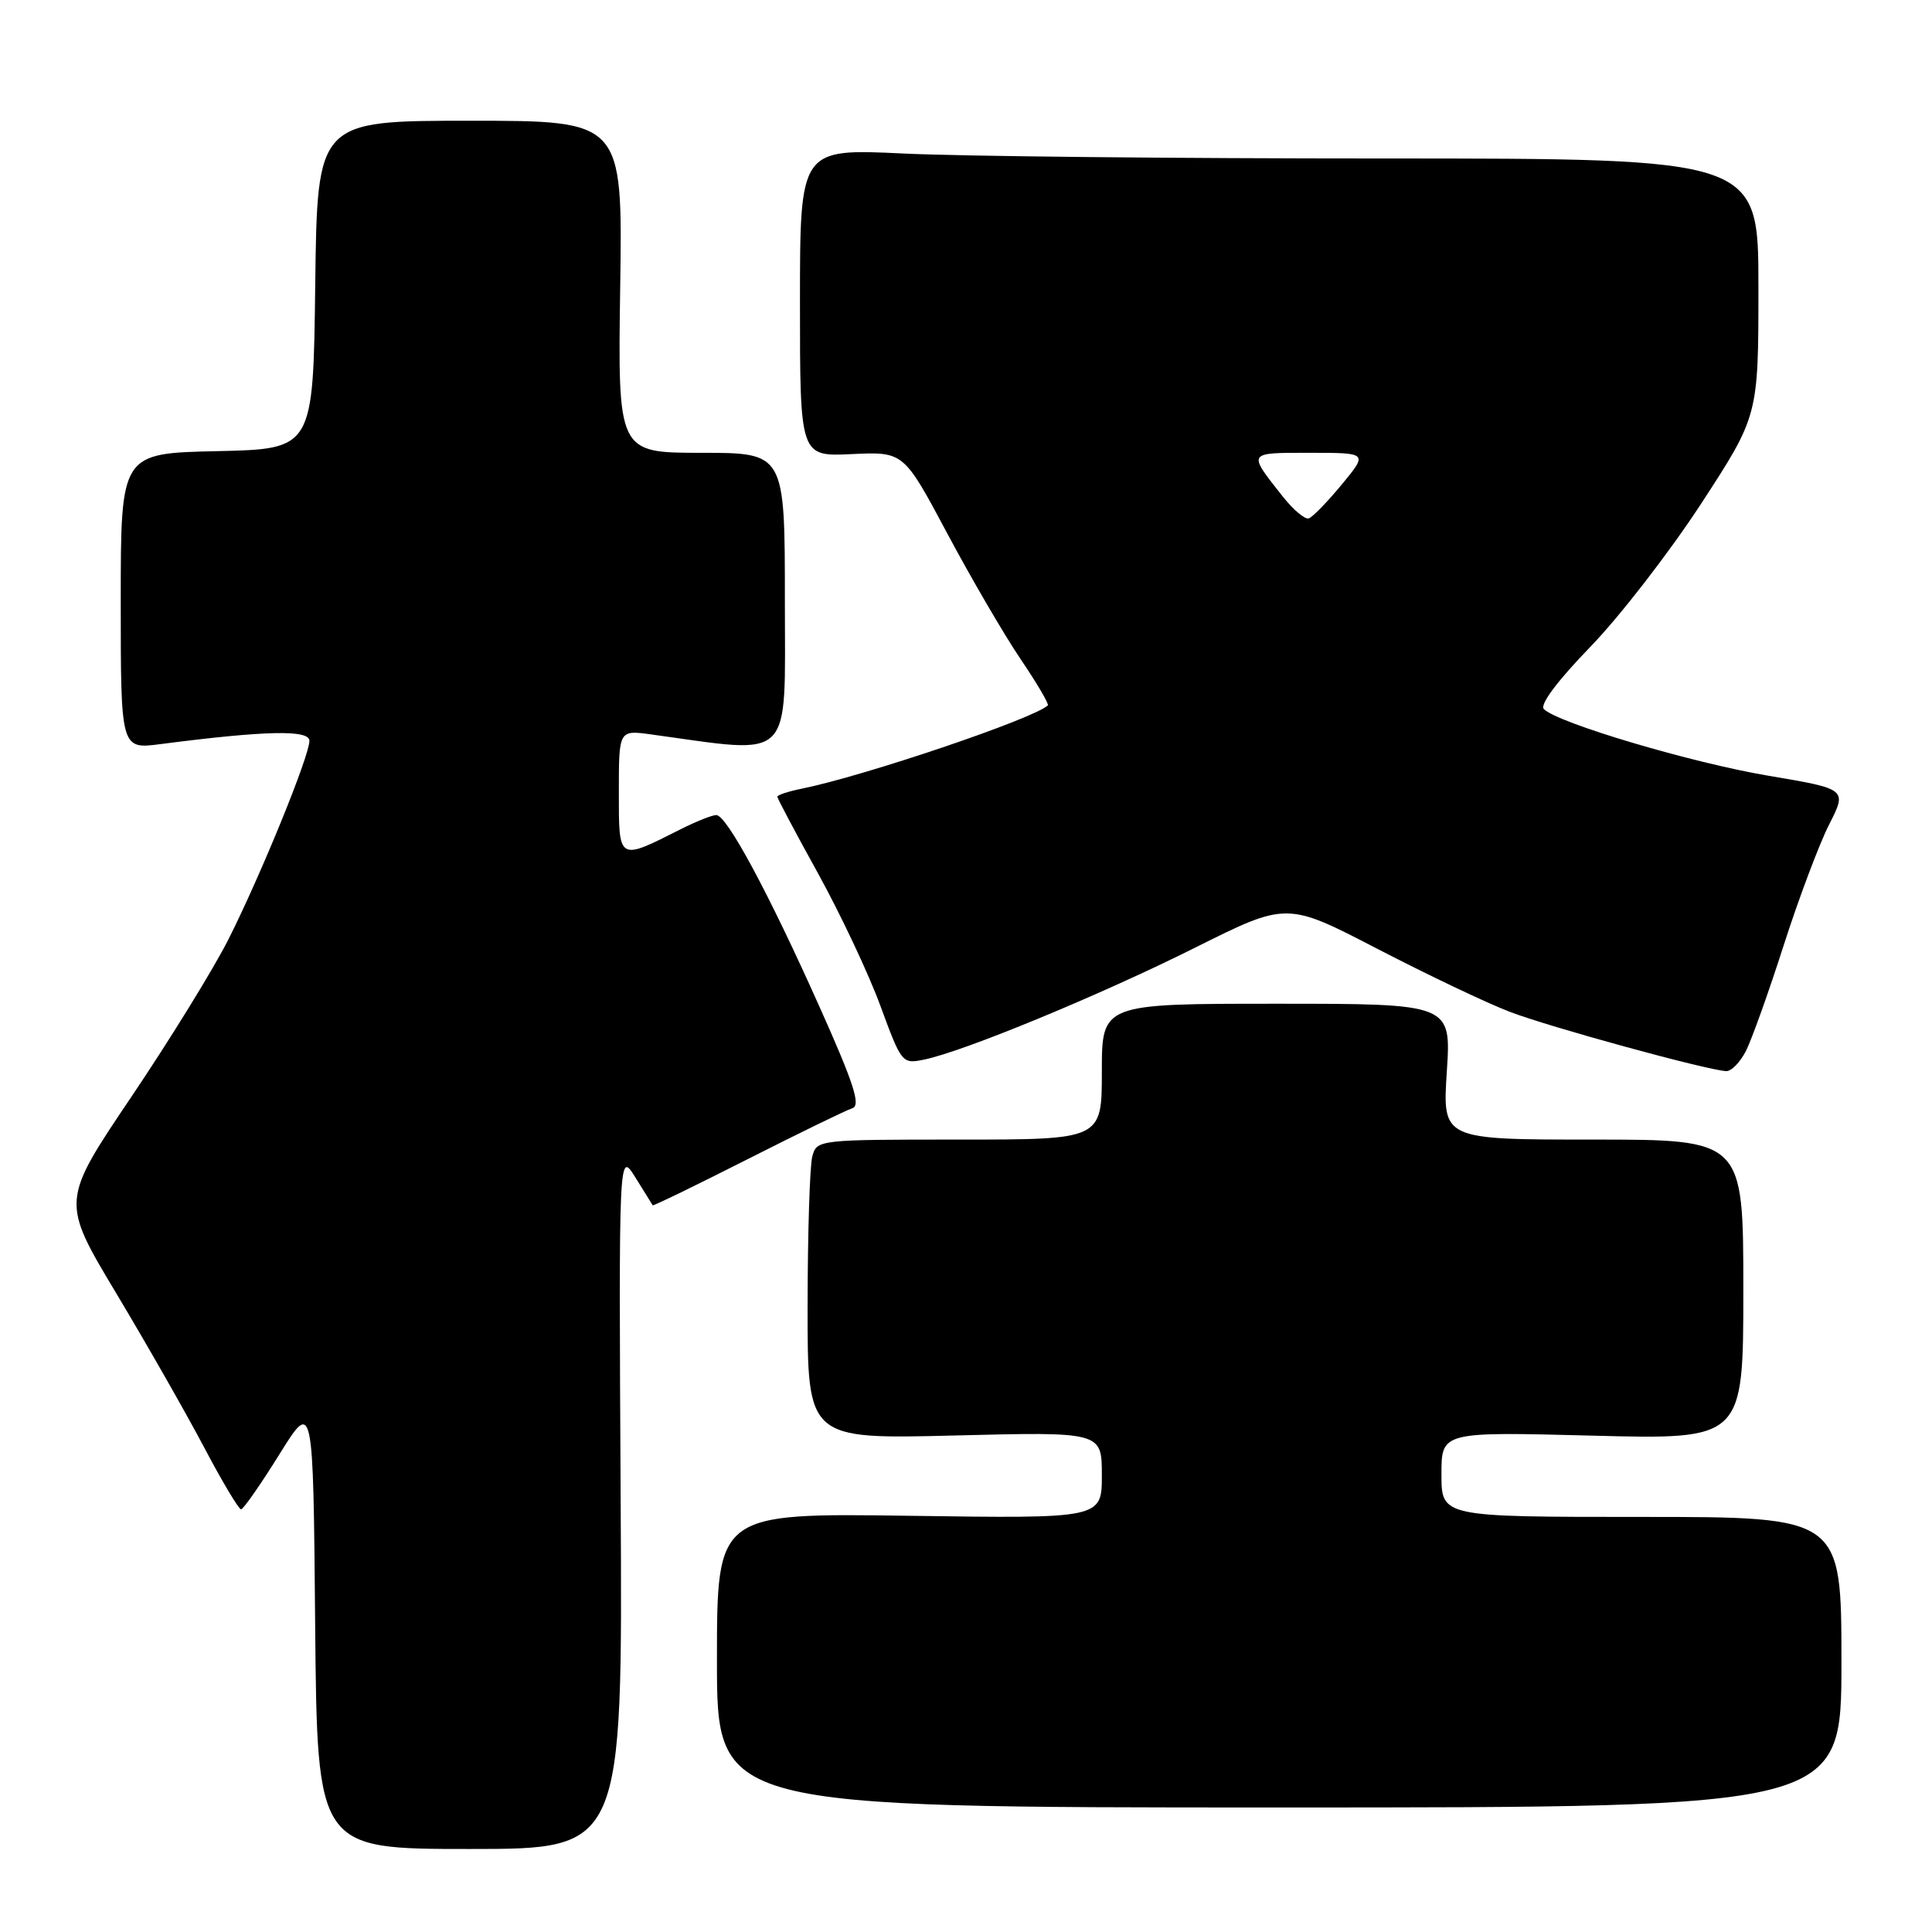 <?xml version="1.0" encoding="UTF-8" standalone="no"?>
<!DOCTYPE svg PUBLIC "-//W3C//DTD SVG 1.1//EN" "http://www.w3.org/Graphics/SVG/1.1/DTD/svg11.dtd" >
<svg xmlns="http://www.w3.org/2000/svg" xmlns:xlink="http://www.w3.org/1999/xlink" version="1.1" viewBox="0 0 256 256">
 <g >
 <path fill="currentColor"
d=" M 82.24 198.75 C 81.99 152.50 81.99 152.50 84.18 156.00 C 85.38 157.93 86.42 159.59 86.48 159.71 C 86.54 159.83 92.19 157.08 99.04 153.61 C 105.89 150.14 112.15 147.09 112.95 146.84 C 114.08 146.47 113.13 143.54 108.60 133.43 C 101.78 118.18 96.29 108.00 94.91 108.00 C 94.37 108.00 92.25 108.84 90.21 109.87 C 81.86 114.08 82.00 114.17 82.00 104.93 C 82.00 96.73 82.00 96.73 86.25 97.31 C 105.35 99.93 104.00 101.28 104.00 79.64 C 104.00 60.00 104.00 60.00 92.93 60.00 C 81.86 60.00 81.86 60.00 82.18 38.00 C 82.50 16.00 82.50 16.00 62.27 16.00 C 42.04 16.00 42.04 16.00 41.77 37.75 C 41.50 59.50 41.50 59.50 28.75 59.78 C 16.00 60.06 16.00 60.06 16.00 79.67 C 16.00 99.28 16.00 99.28 21.25 98.60 C 35.16 96.80 41.00 96.67 41.00 98.16 C 41.00 100.16 34.60 115.86 30.29 124.43 C 28.33 128.32 22.54 137.72 17.41 145.33 C 8.09 159.16 8.09 159.16 15.38 171.33 C 19.39 178.02 24.63 187.21 27.03 191.75 C 29.42 196.29 31.64 200.00 31.94 199.99 C 32.25 199.99 34.52 196.72 37.00 192.74 C 41.50 185.50 41.50 185.50 41.76 215.25 C 42.03 245.00 42.03 245.00 62.26 245.00 C 82.50 245.00 82.50 245.00 82.24 198.75 Z  M 244.00 220.25 C 244.00 201.00 244.00 201.00 217.50 201.00 C 191.00 201.00 191.00 201.00 191.00 195.36 C 191.00 189.71 191.00 189.71 211.00 190.23 C 231.00 190.75 231.00 190.75 231.00 170.88 C 231.00 151.00 231.00 151.00 211.06 151.00 C 191.13 151.00 191.13 151.00 191.71 142.00 C 192.30 133.00 192.30 133.00 169.15 133.00 C 146.00 133.00 146.00 133.00 146.00 142.00 C 146.00 151.00 146.00 151.00 127.12 151.00 C 108.38 151.00 108.23 151.02 107.63 153.25 C 107.30 154.49 107.02 163.42 107.01 173.10 C 107.00 190.70 107.00 190.70 126.50 190.21 C 146.00 189.72 146.00 189.72 146.00 195.47 C 146.00 201.22 146.00 201.22 120.50 200.85 C 95.00 200.49 95.00 200.49 95.00 219.99 C 95.00 239.50 95.00 239.50 169.50 239.50 C 244.00 239.50 244.00 239.50 244.00 220.25 Z  M 231.35 139.25 C 232.11 137.74 234.37 131.44 236.35 125.25 C 238.34 119.06 241.04 111.87 242.36 109.27 C 244.76 104.55 244.76 104.55 234.33 102.79 C 224.18 101.08 206.45 95.82 204.57 93.96 C 203.99 93.39 206.34 90.24 210.70 85.74 C 214.59 81.73 221.20 73.19 225.39 66.77 C 233.00 55.09 233.00 55.09 233.00 38.05 C 233.00 21.00 233.00 21.00 183.16 21.00 C 155.75 21.00 127.17 20.71 119.66 20.34 C 106.00 19.69 106.00 19.69 106.00 40.09 C 106.00 60.50 106.00 60.50 112.87 60.17 C 119.74 59.85 119.74 59.85 125.51 70.67 C 128.69 76.63 133.06 84.12 135.23 87.33 C 137.40 90.53 139.03 93.30 138.84 93.47 C 136.96 95.24 114.48 102.84 106.25 104.50 C 104.46 104.86 103.00 105.34 103.00 105.57 C 103.00 105.79 105.43 110.37 108.40 115.74 C 111.36 121.11 115.08 128.99 116.65 133.26 C 119.47 140.93 119.54 141.01 122.50 140.39 C 127.82 139.28 145.88 131.81 158.36 125.57 C 170.50 119.50 170.50 119.50 182.50 125.72 C 189.10 129.14 196.97 132.89 200.00 134.05 C 205.19 136.06 226.08 141.78 228.72 141.93 C 229.40 141.97 230.58 140.76 231.35 139.25 Z  M 169.94 65.75 C 165.29 59.86 165.20 60.00 173.57 60.00 C 181.26 60.00 181.26 60.00 177.80 64.19 C 175.89 66.50 173.92 68.53 173.42 68.69 C 172.91 68.86 171.35 67.54 169.94 65.75 Z "/>
</g>
</svg>